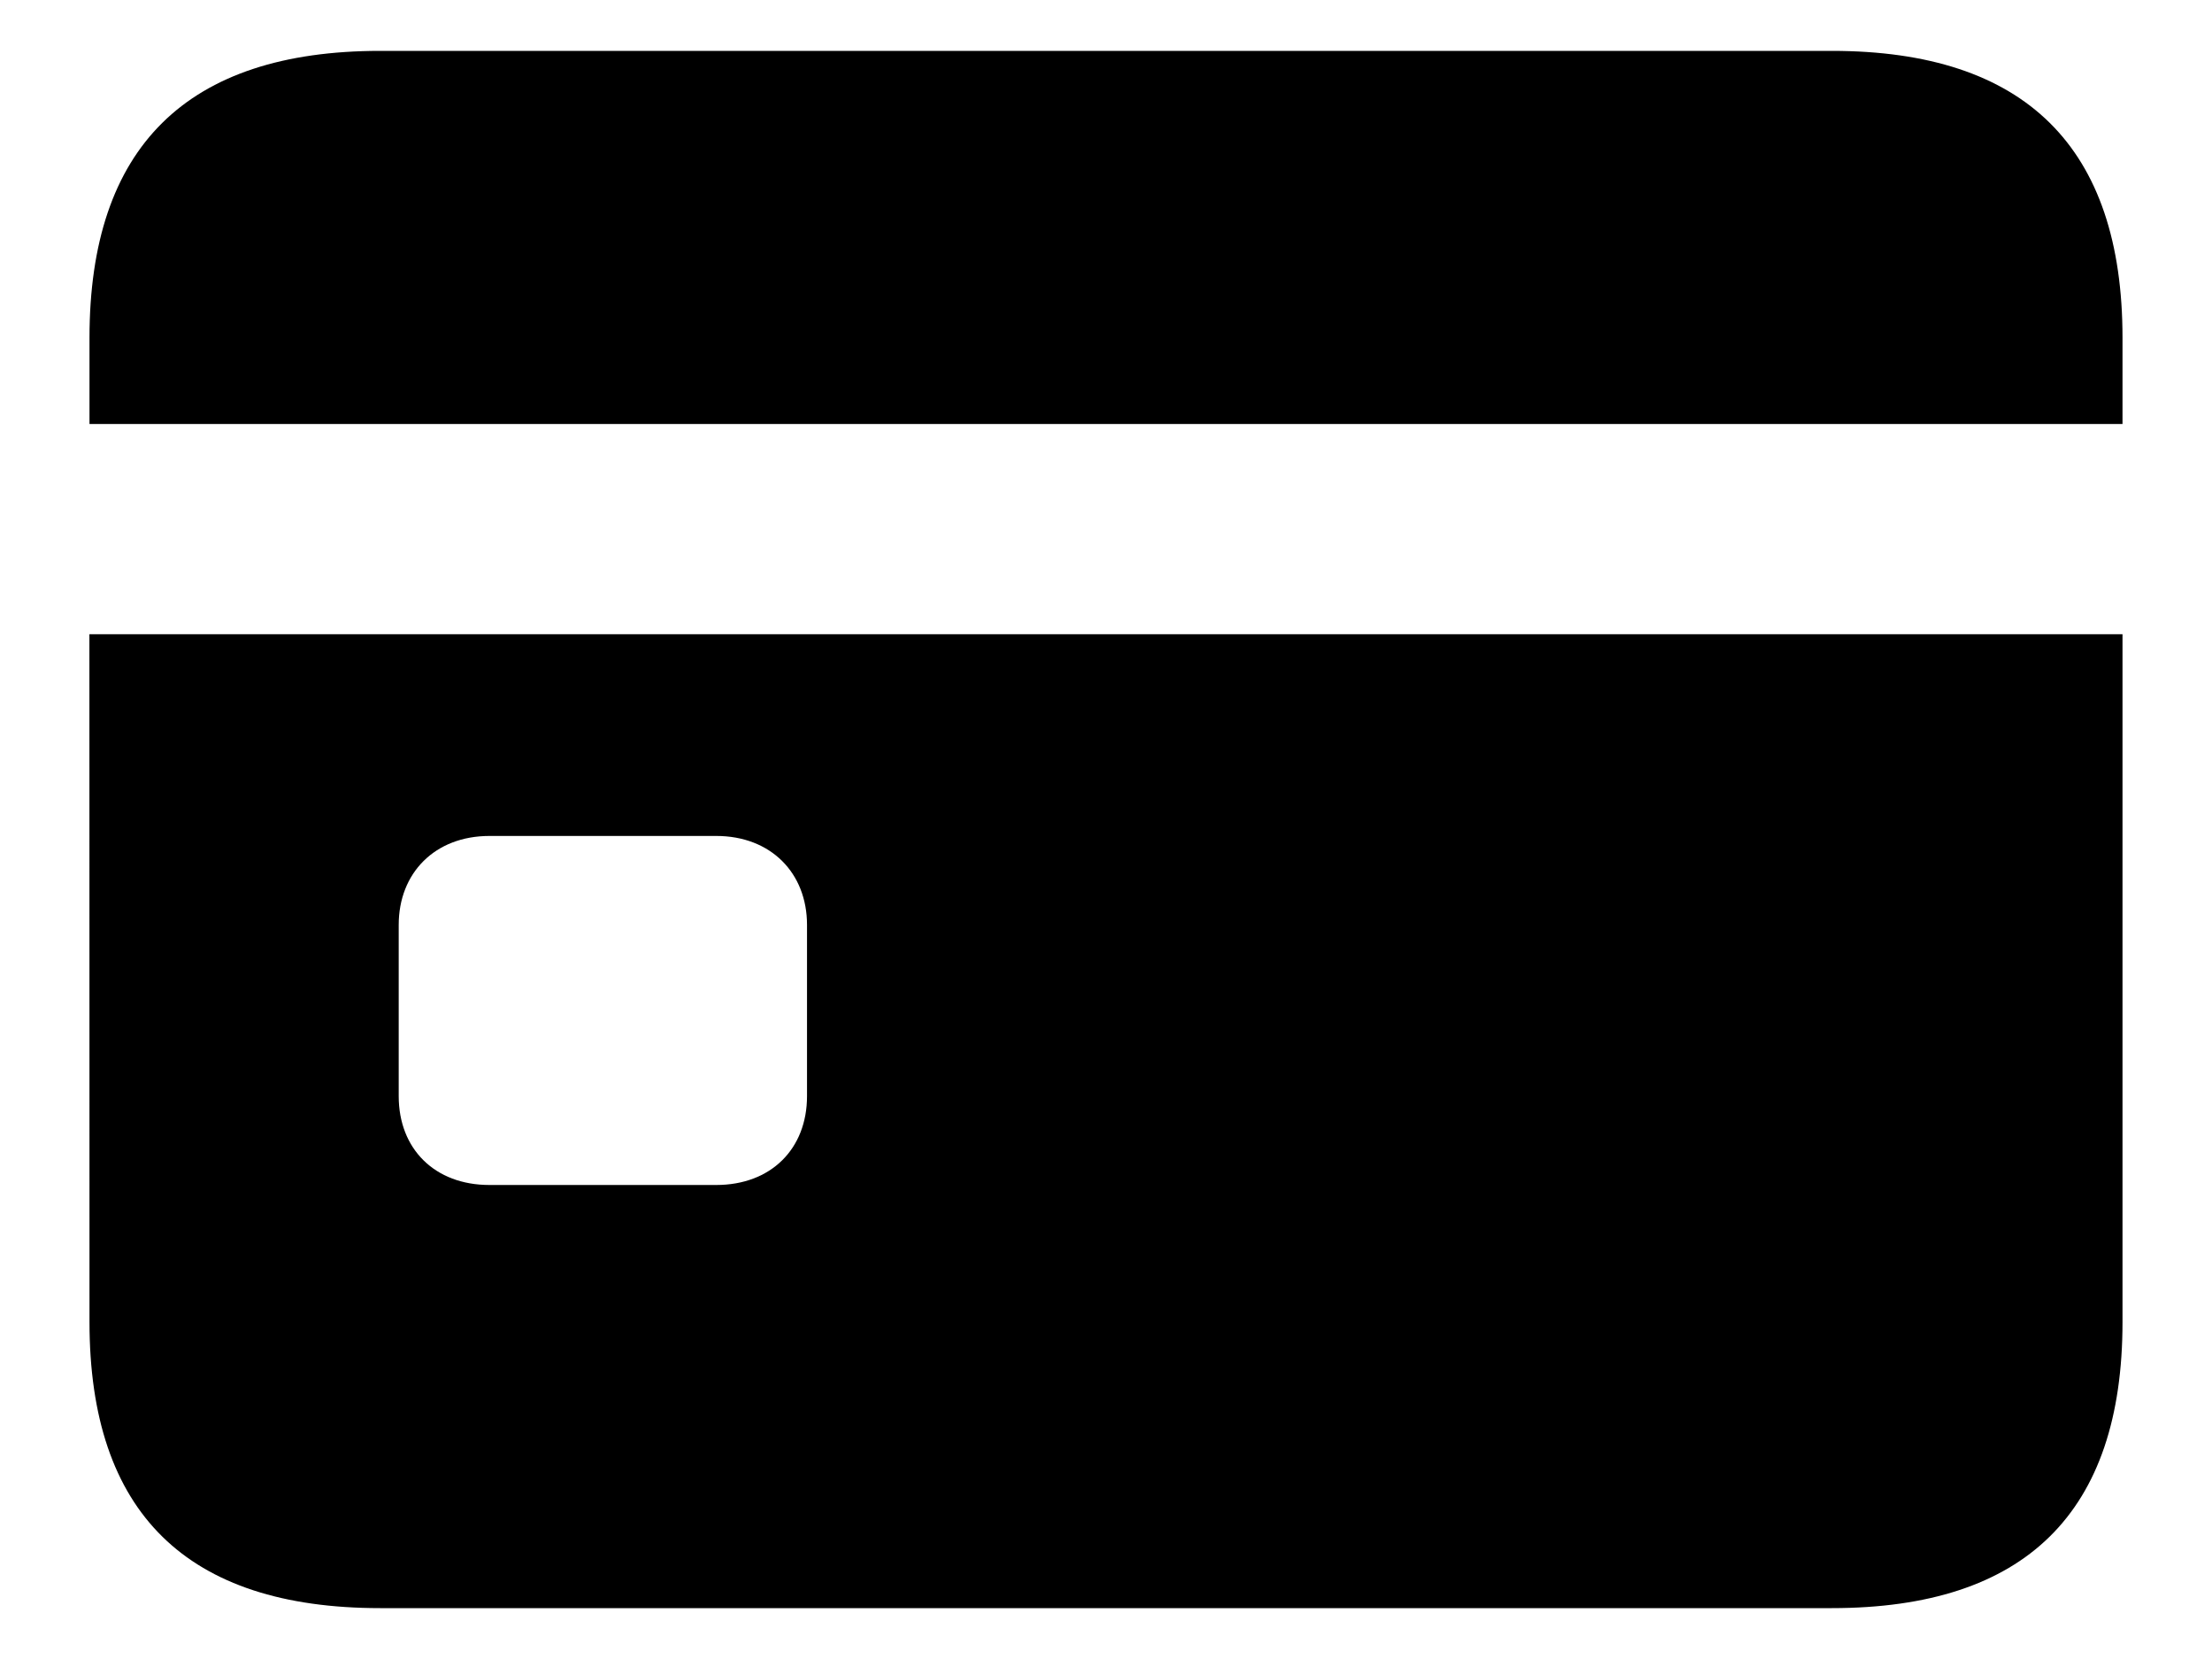 <svg width="24" height="18" viewBox="0 0 24 18" fill="none" xmlns="http://www.w3.org/2000/svg">
<path d="M0.971 4.6H23.029V3.666C23.029 1.597 21.975 0.552 19.875 0.552H4.125C2.026 0.552 0.971 1.597 0.971 3.666L0.971 4.6ZM0.971 14.344C0.971 16.413 2.026 17.448 4.125 17.448H19.875C21.974 17.448 23.029 16.413 23.029 14.344V6.881H0.97L0.971 14.344ZM4.326 11.893V10.035C4.326 9.472 4.718 9.07 5.311 9.07H7.771C8.364 9.07 8.756 9.472 8.756 10.035V11.893C8.756 12.466 8.364 12.857 7.771 12.857H5.31C4.717 12.857 4.326 12.466 4.326 11.893Z" fill="black"/>
</svg>
